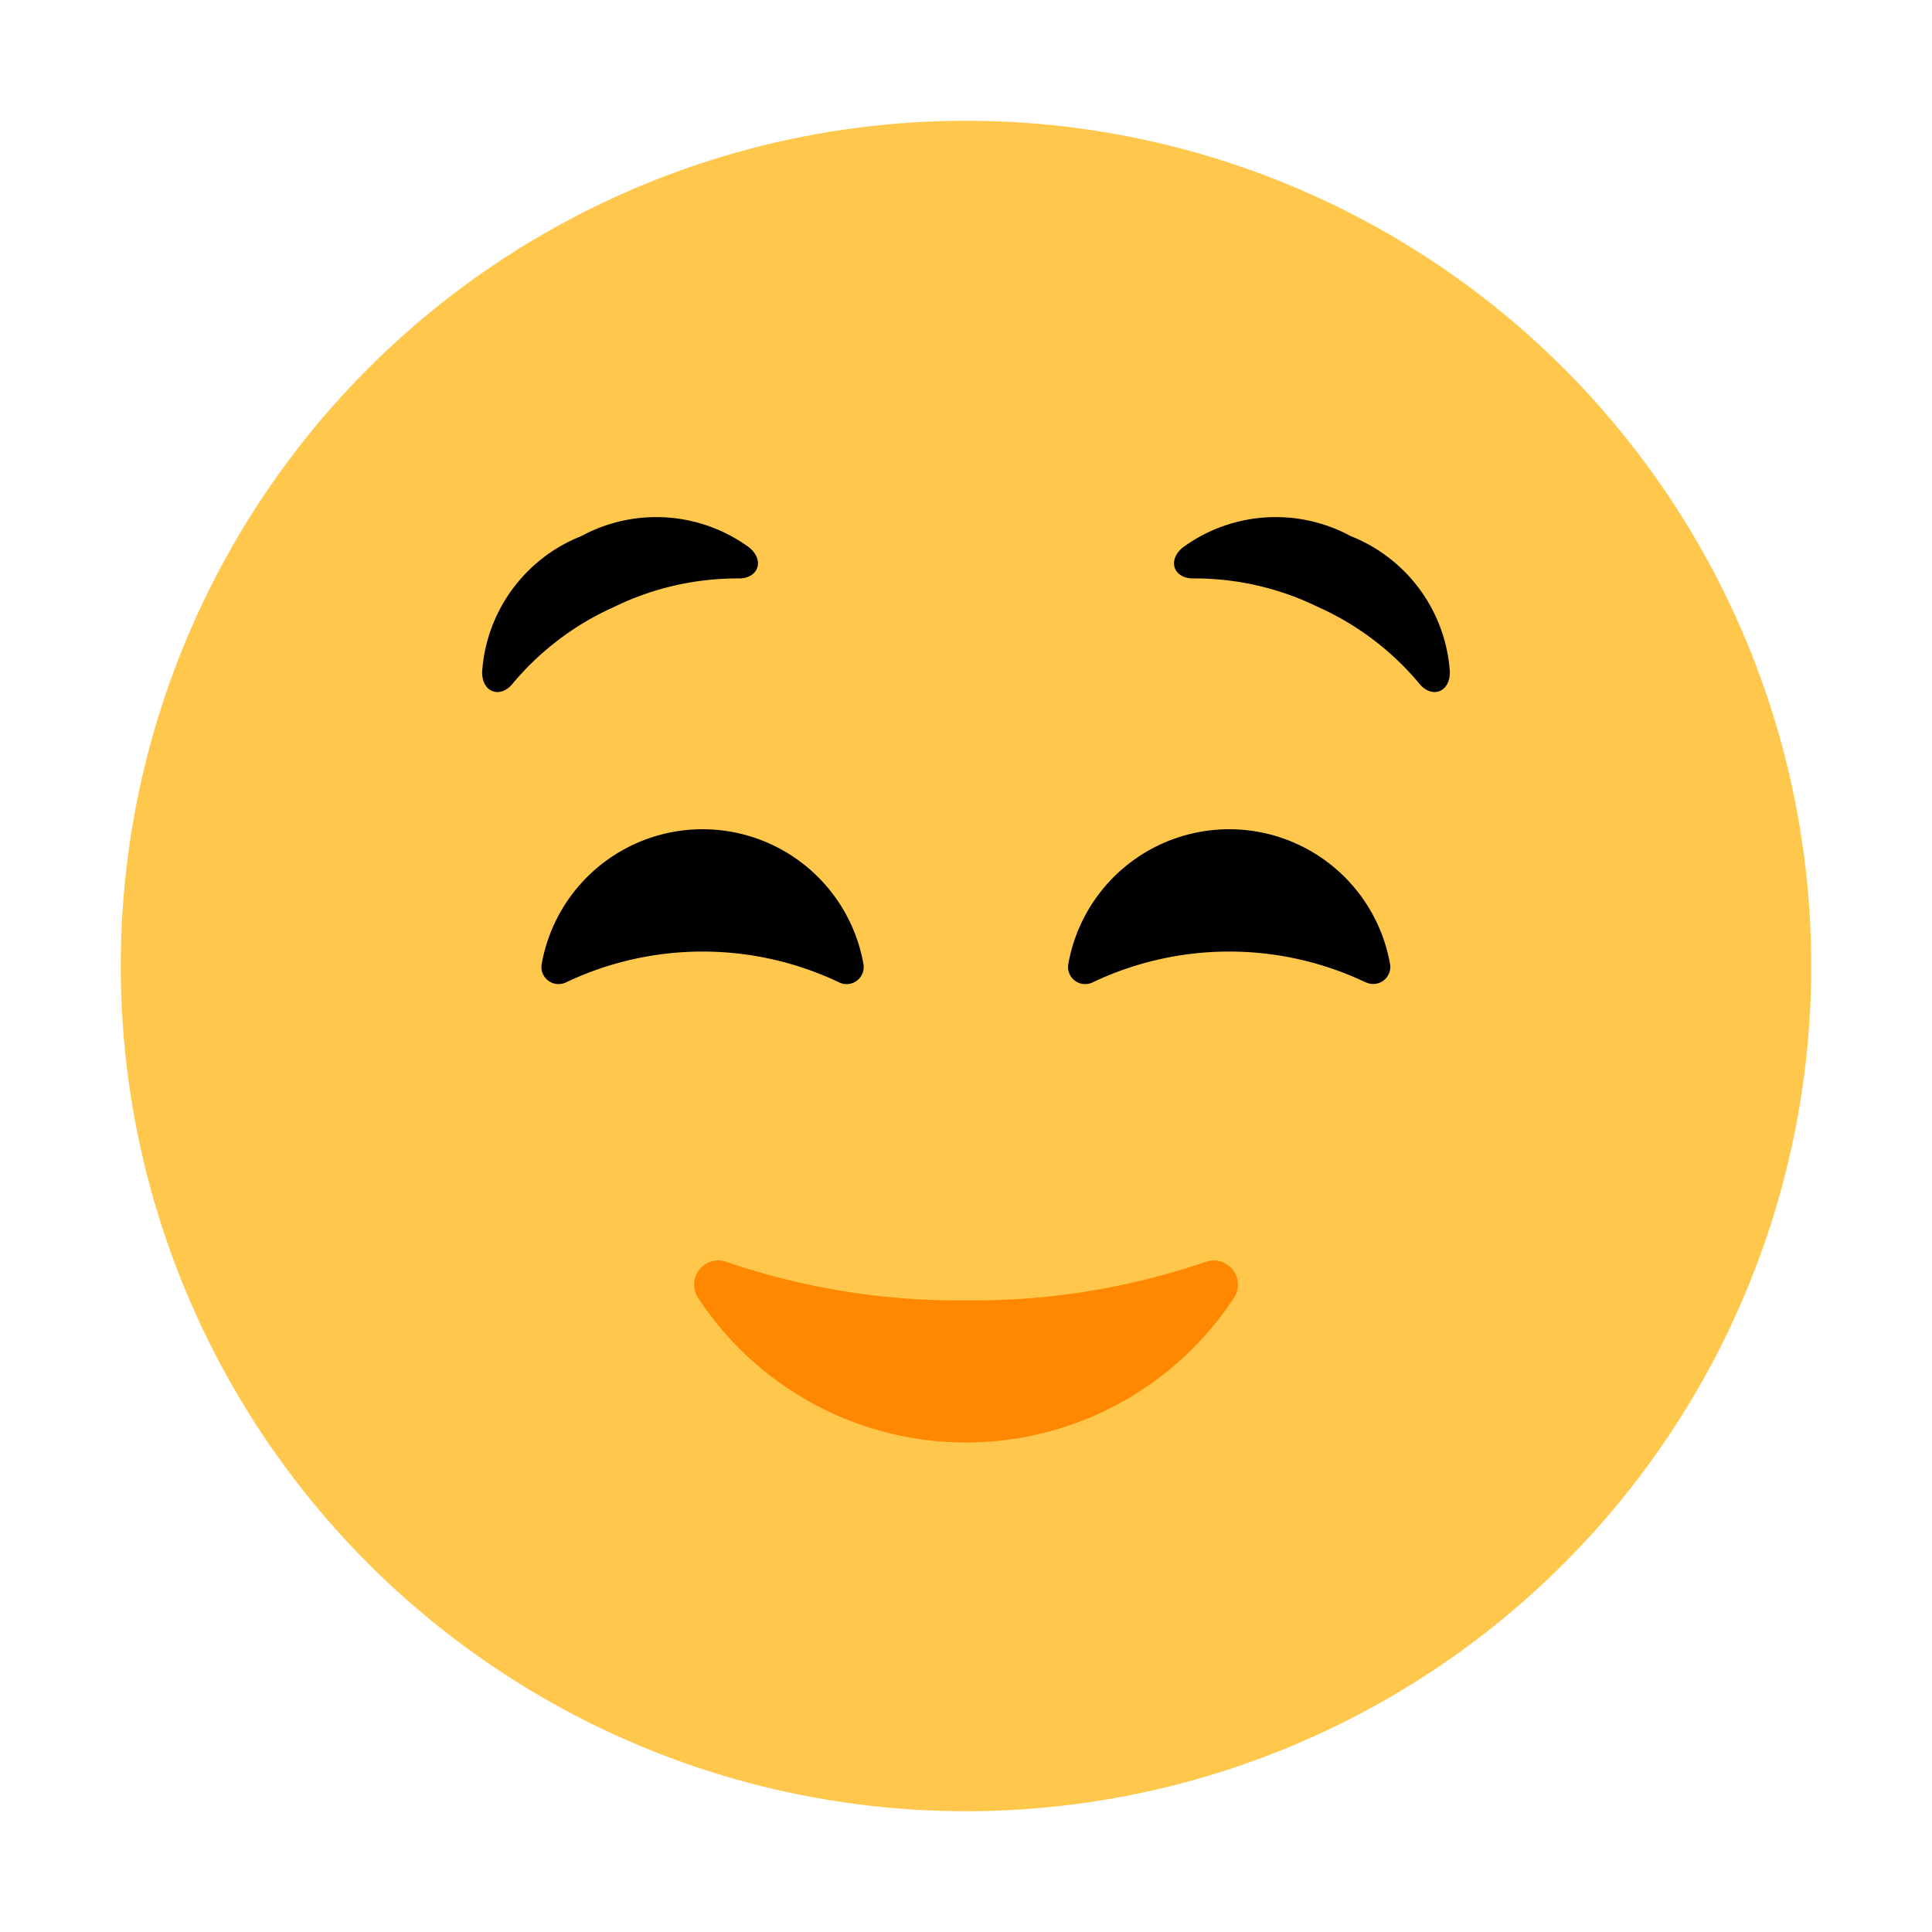 <svg id="Layer_1" data-name="Layer 1" xmlns="http://www.w3.org/2000/svg" viewBox="0 0 40 40"><defs><style>.cls-1{fill:#ffc84d;}.cls-2{fill:#f80;}.cls-3{fill:none;}</style></defs><circle class="cls-1" cx="20" cy="20" r="17.5"/><path d="M11.721,20.338a.354.354,0,0,1-.505-.383,3.383,3.383,0,0,1,6.66,0,.354.354,0,0,1-.505.383,6.583,6.583,0,0,0-5.65,0Z"/><path d="M28.279,20.338a.354.354,0,0,0,.5-.383,3.383,3.383,0,0,0-6.66,0,.354.354,0,0,0,.505.383,6.583,6.583,0,0,1,5.65,0Z"/><path d="M12.718,12.564A5.834,5.834,0,0,0,10.6,14.171c-.256.293-.621.158-.618-.258A3.257,3.257,0,0,1,12.034,11.1a3.258,3.258,0,0,1,3.479.236c.32.265.189.631-.2.64A5.822,5.822,0,0,0,12.718,12.564Z"/><path d="M27.282,12.564A5.834,5.834,0,0,1,29.4,14.171c.256.293.621.158.618-.258A3.257,3.257,0,0,0,27.966,11.1a3.258,3.258,0,0,0-3.479.236c-.32.265-.189.631.2.64A5.822,5.822,0,0,1,27.282,12.564Z"/><path class="cls-2" d="M20,26.923a14.843,14.843,0,0,1-4.969-.8.5.5,0,0,0-.568.763,6.635,6.635,0,0,0,11.074,0,.5.5,0,0,0-.568-.763A14.843,14.843,0,0,1,20,26.923Z"/><rect class="cls-3" width="40" height="40" transform="translate(40 40) rotate(-180)"/></svg>